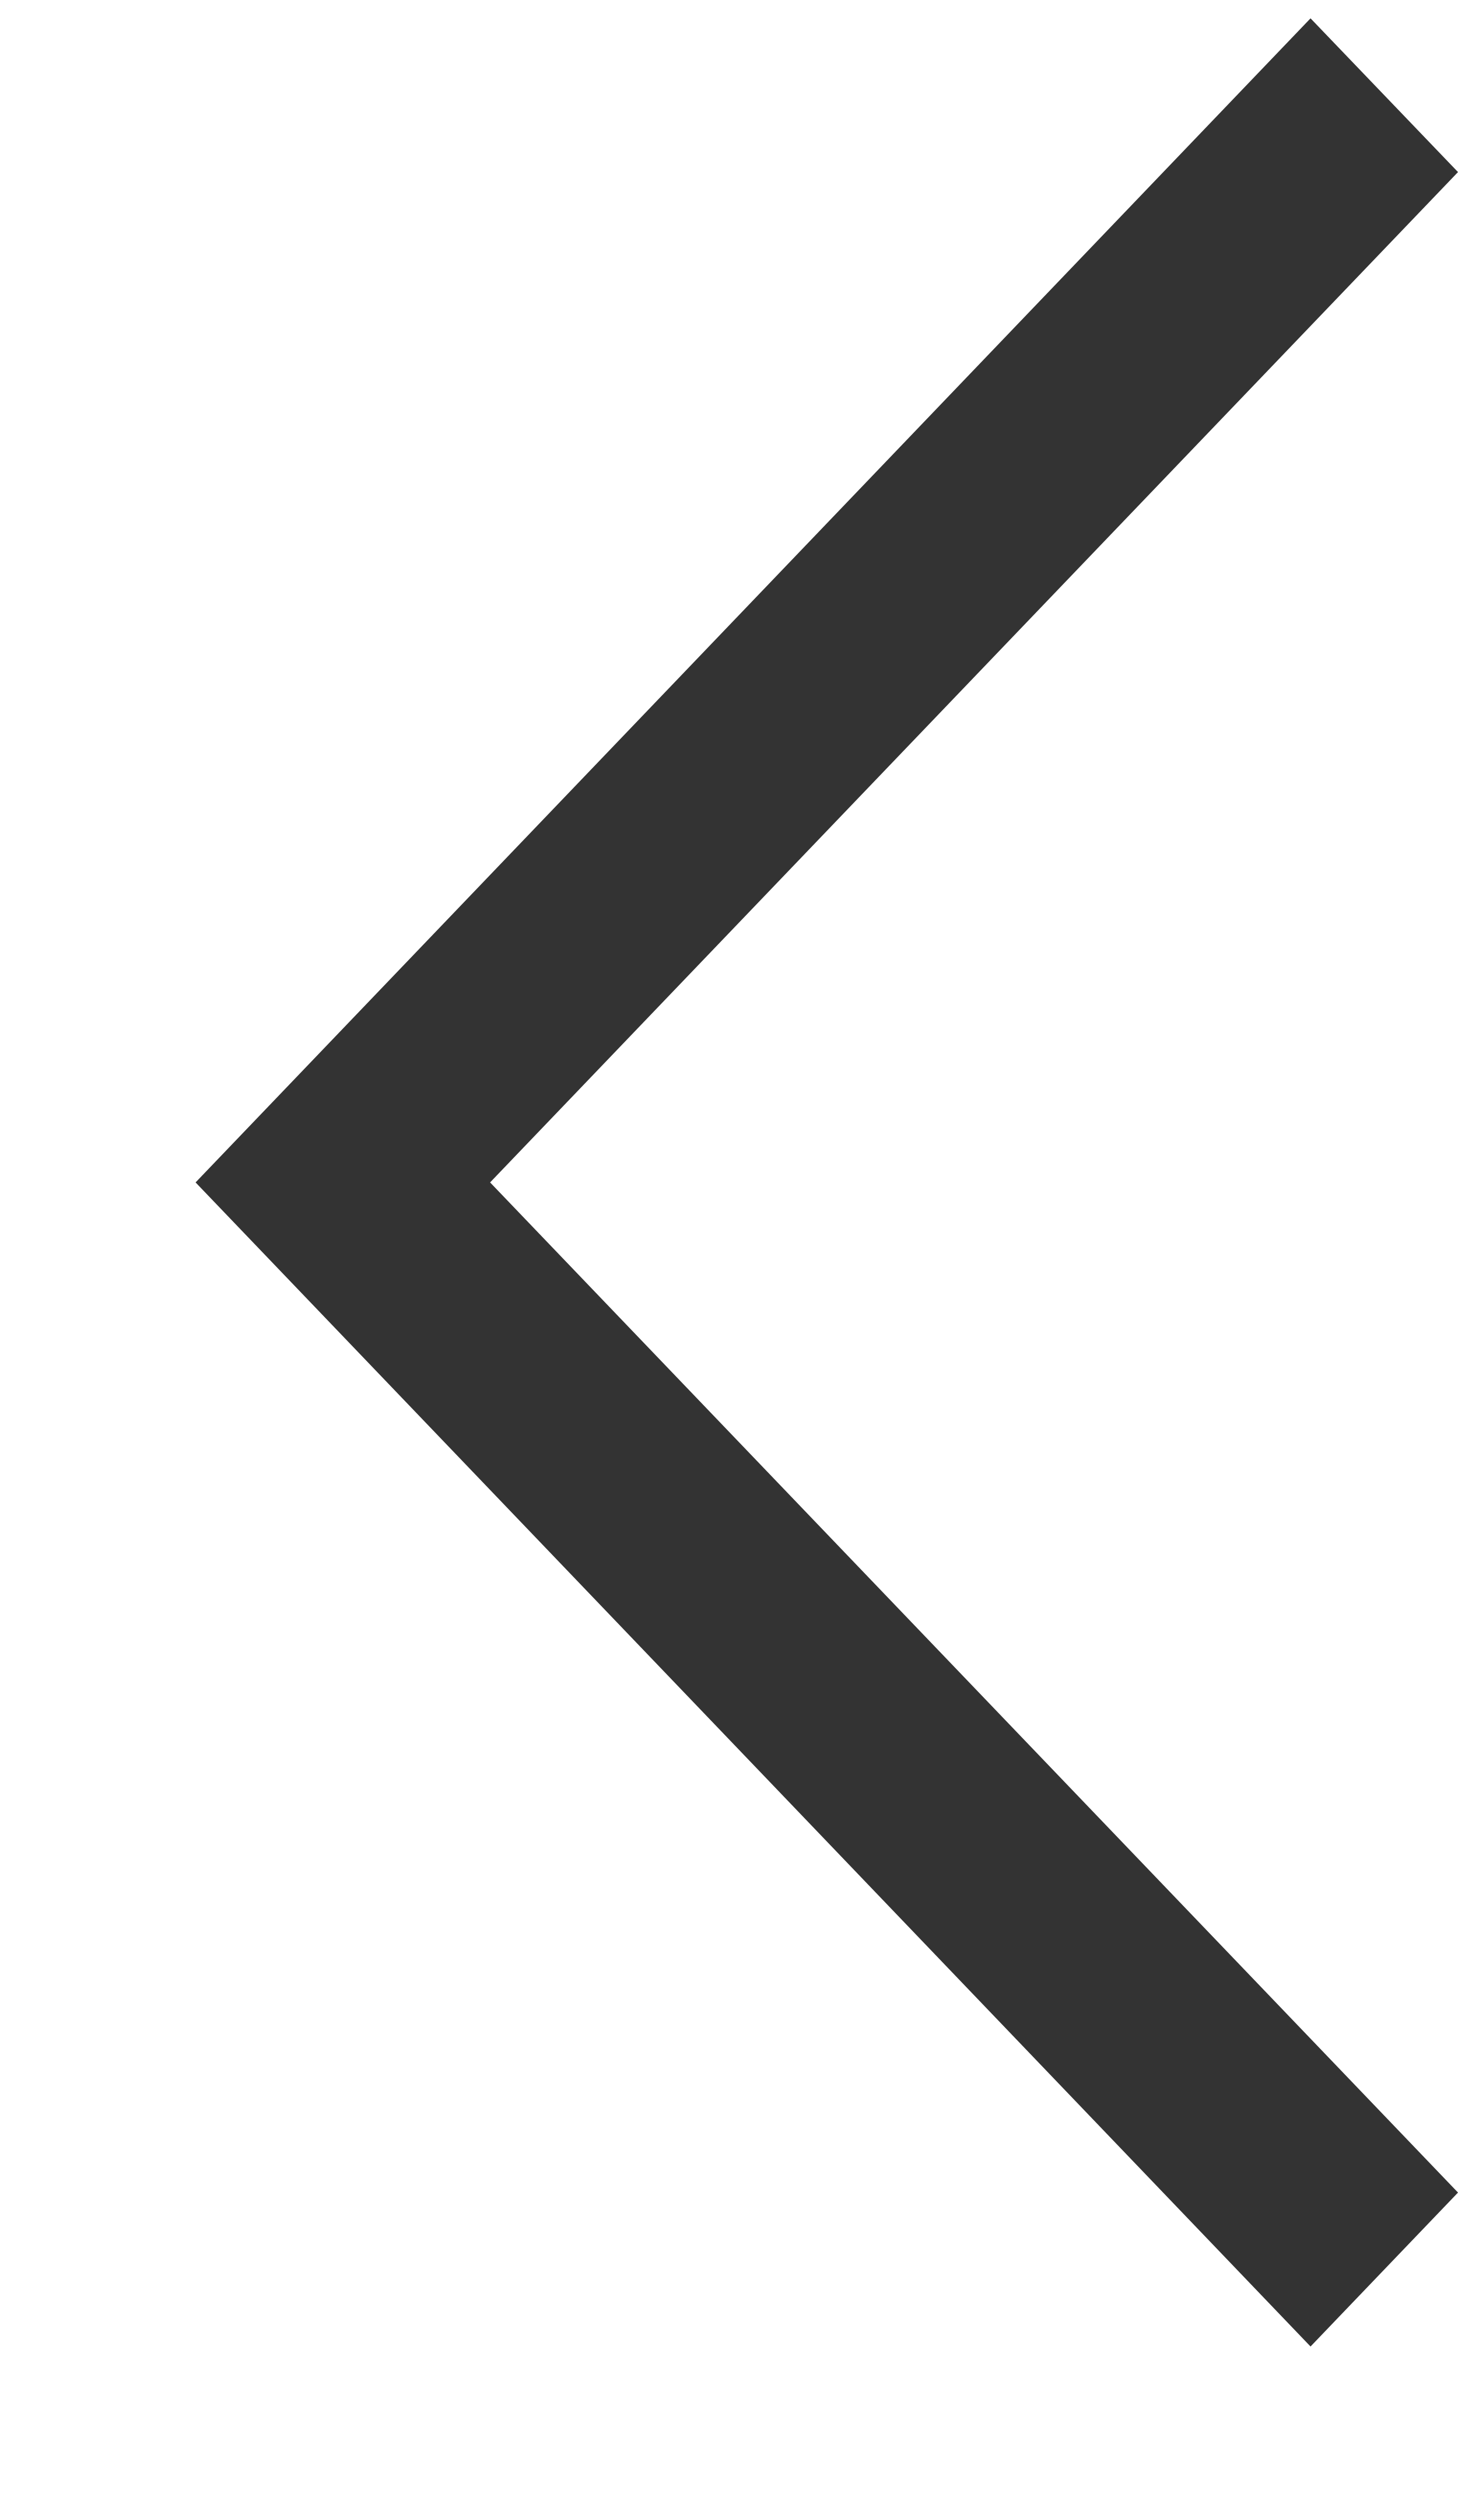 <svg width="7" height="12" viewBox="0 0 7 12" fill="none" xmlns="http://www.w3.org/2000/svg">
<path d="M7 0.826L6.292 0.088L0.939 5.676L6.292 11.264L7 10.525L2.353 5.676L7 0.826Z" fill="#333333"/>
</svg>
